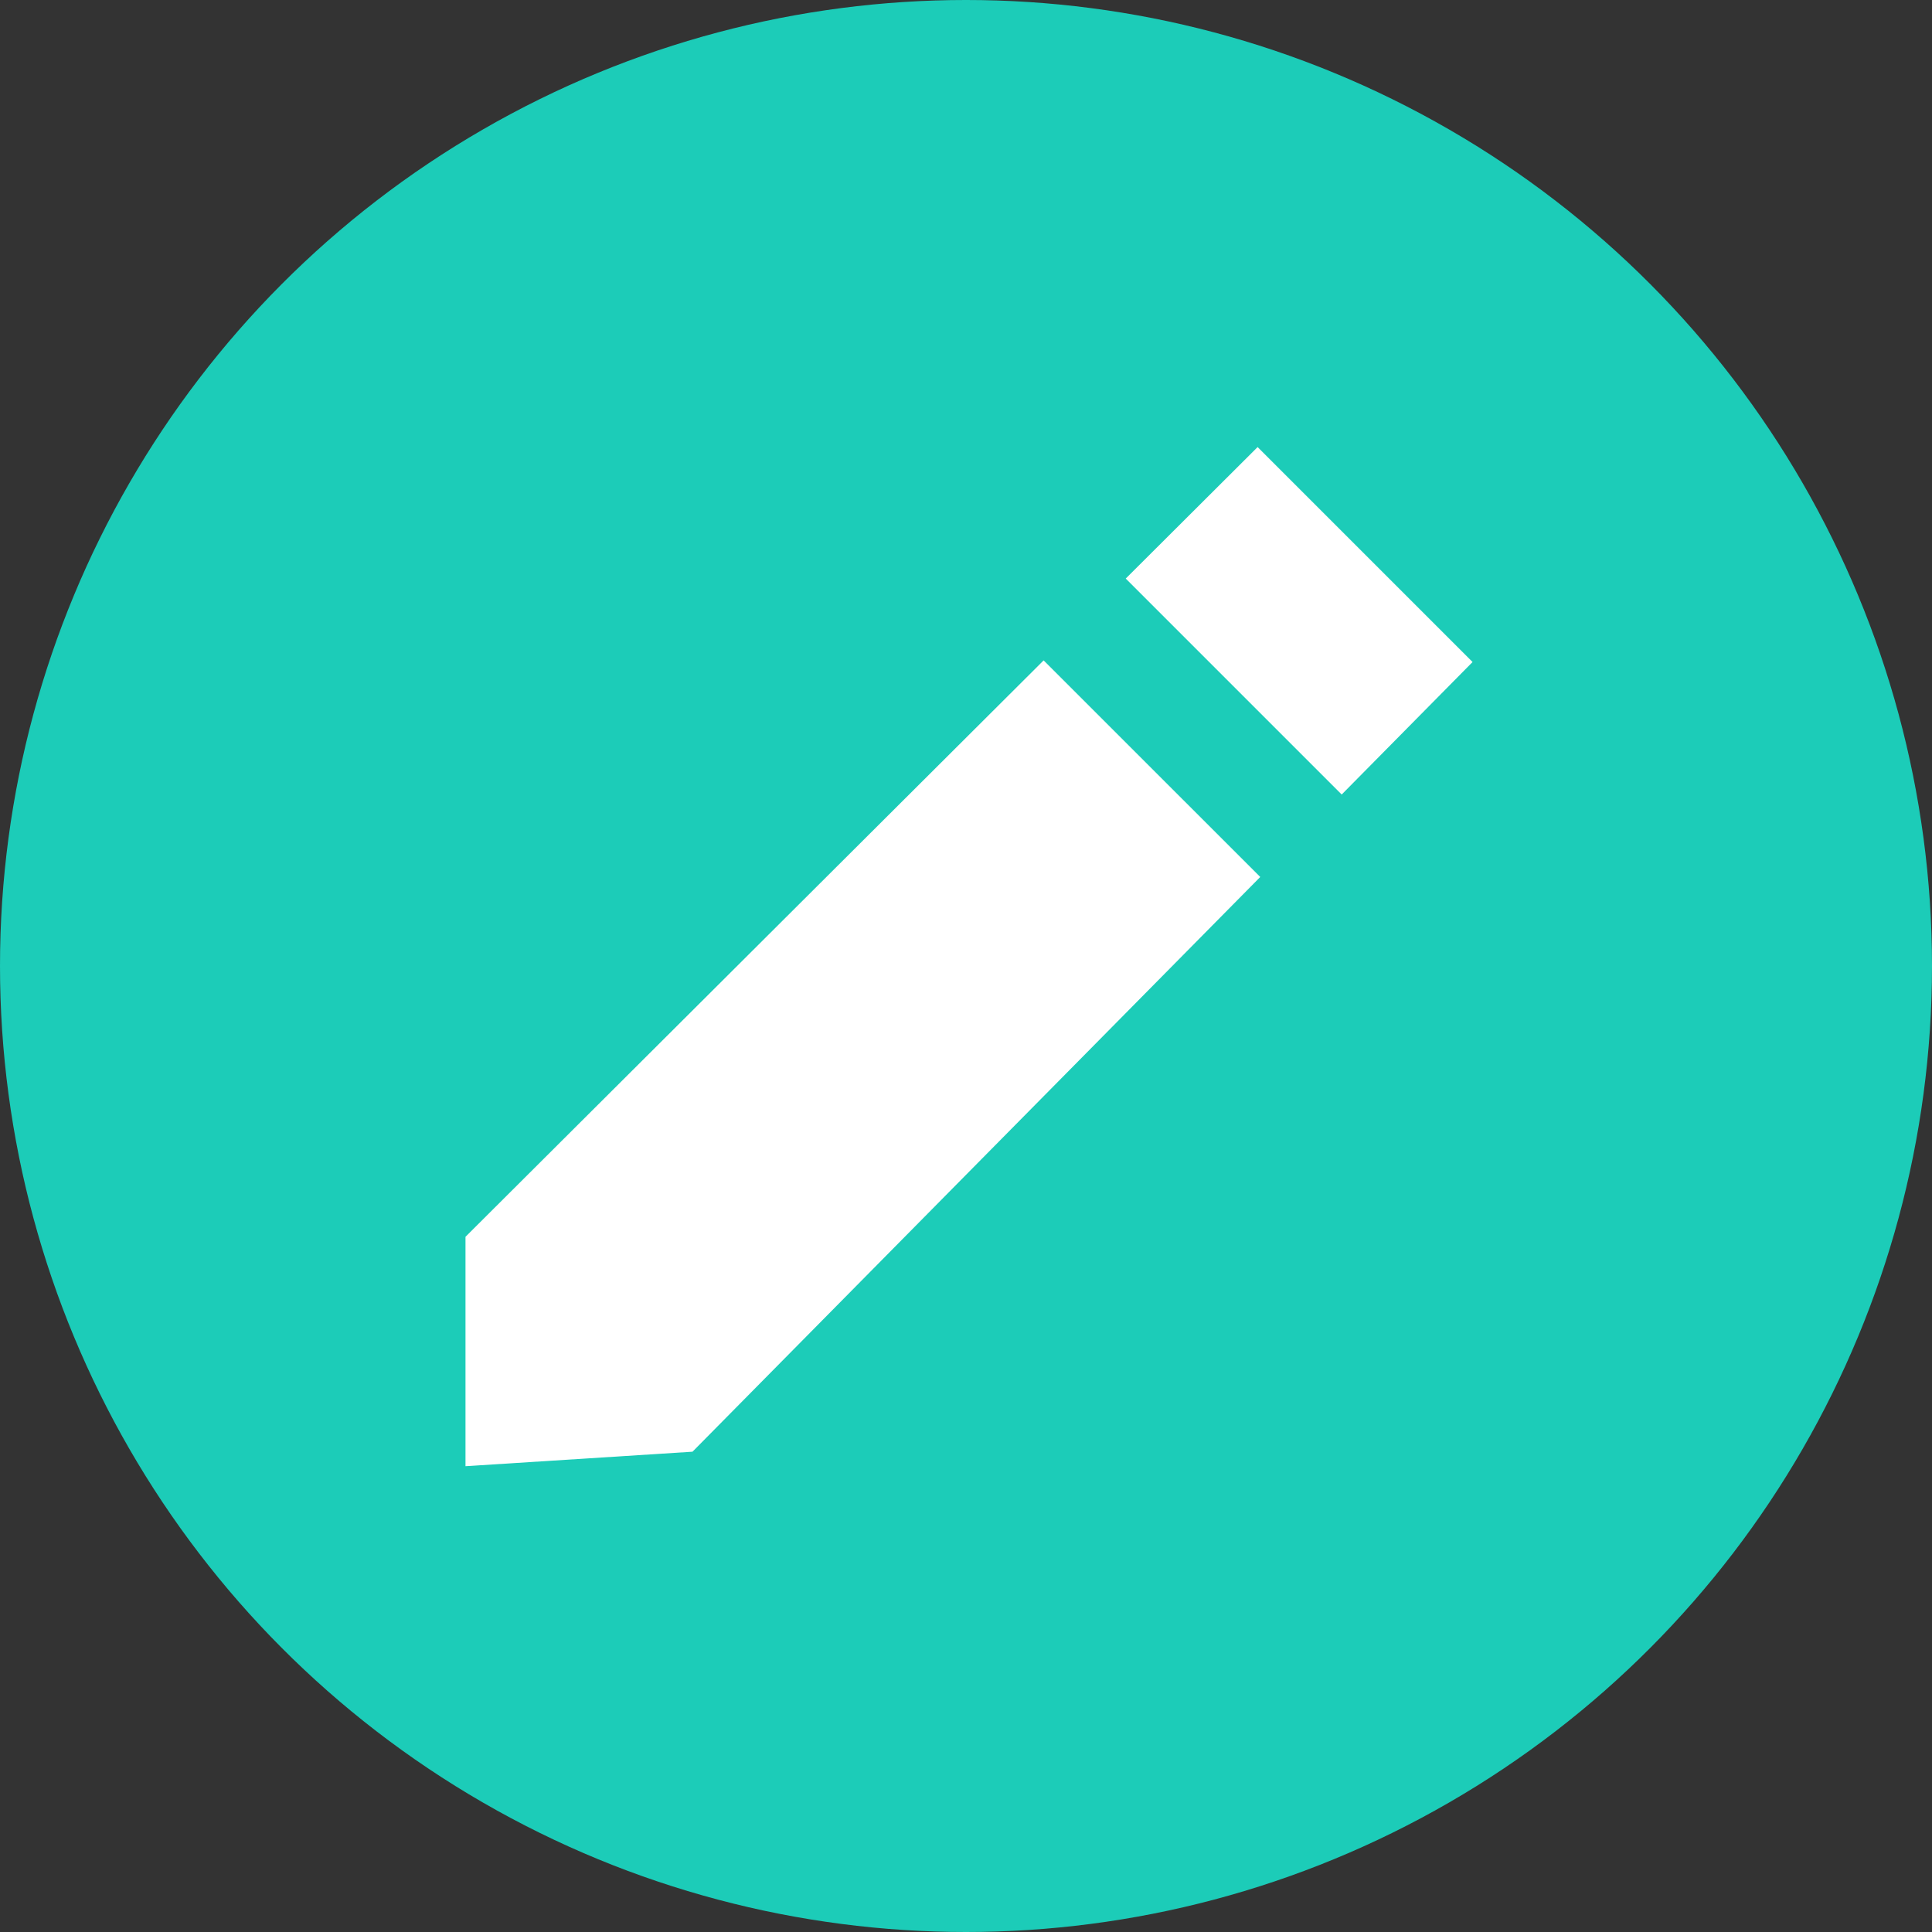 <?xml version="1.0" encoding="utf-8"?>
<!-- Generator: Adobe Illustrator 16.2.1, SVG Export Plug-In . SVG Version: 6.00 Build 0)  -->
<!DOCTYPE svg PUBLIC "-//W3C//DTD SVG 1.1//EN" "http://www.w3.org/Graphics/SVG/1.1/DTD/svg11.dtd">
<svg version="1.1" id="圖層_1" xmlns="http://www.w3.org/2000/svg" xmlns:xlink="http://www.w3.org/1999/xlink" x="0px" y="0px"
	 width="50px" height="50px" viewBox="0 0 50 50" enable-background="new 0 0 50 50" xml:space="preserve">
<rect x="0" y="0" width="50" height="50" fill="#333333" stroke="none"/>
<circle fill="#1CCCB8" cx="25" cy="25" r="25"/>
<g display="none">
	<path display="inline" fill="#FFFFFF" d="M31.785,37.381h-4.532l-6.388-15.888l-3.323,15.888H13.01l4.936-23.646h4.549
		l6.403,15.823l3.307-15.823h4.517L31.785,37.381z"/>
</g>
<g>
	<polygon fill="#FFFFFF" points="34.723,20.562 38.11,17.133 32.547,11.57 29.134,14.973 	"/>
	<polygon fill="#FFFFFF" points="27.009,17.091 12.047,32.008 12.047,37.945 17.922,37.57 32.615,22.696 	"/>
</g>
</svg>
